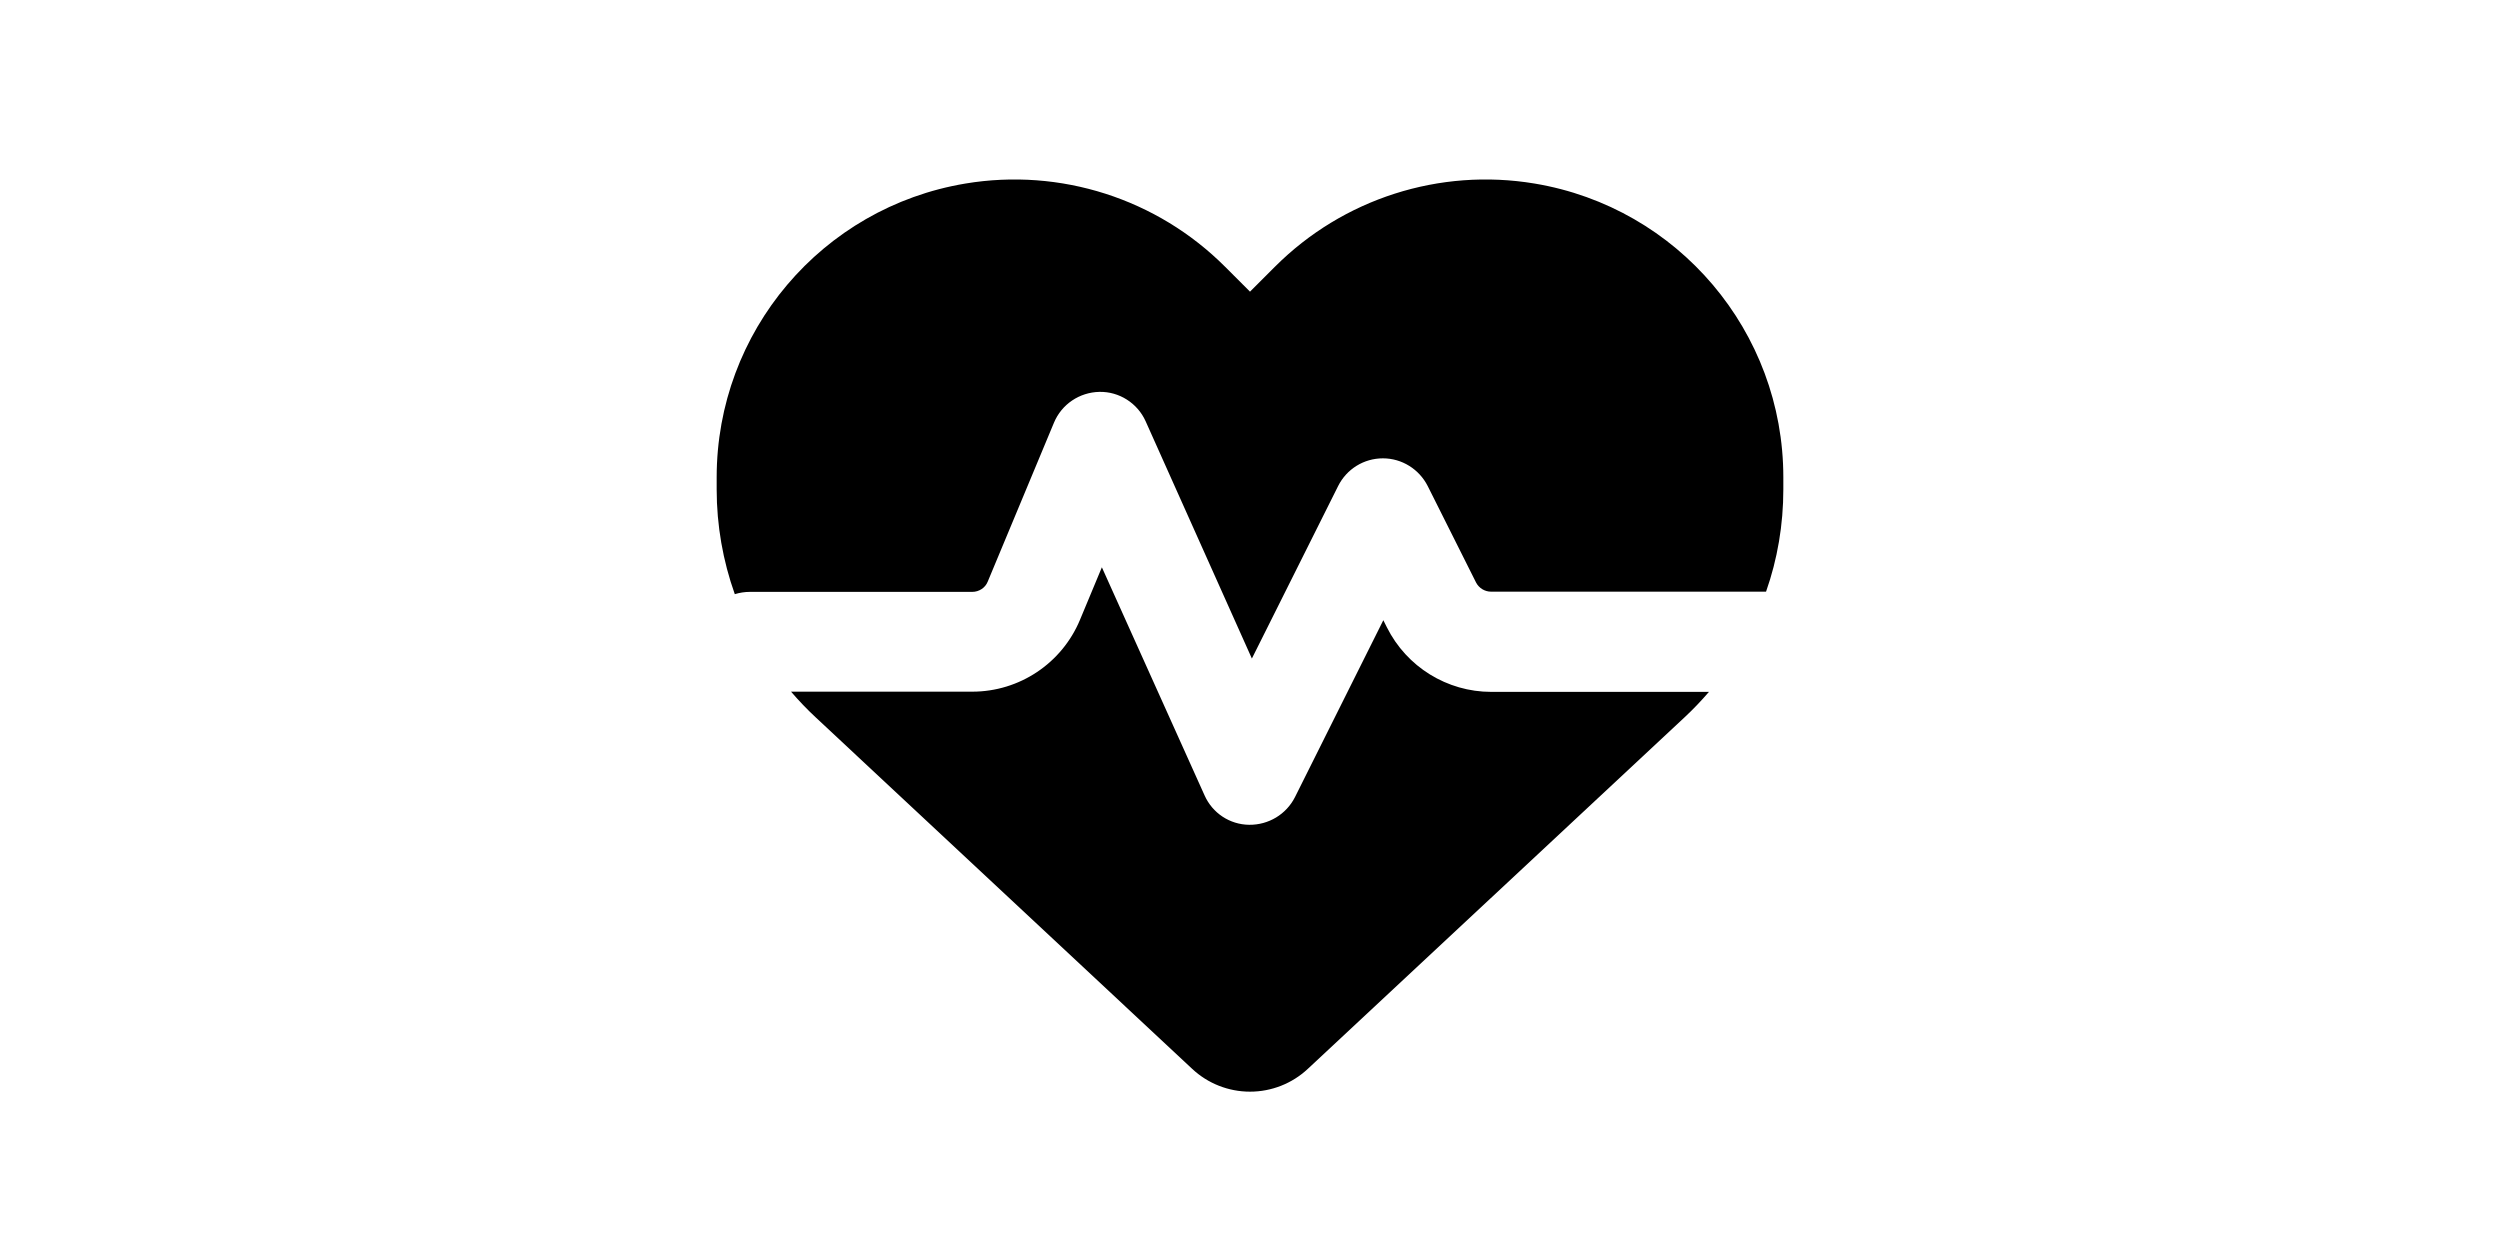 <?xml version="1.0" encoding="utf-8"?>
<!-- Generator: Adobe Illustrator 24.1.0, SVG Export Plug-In . SVG Version: 6.00 Build 0)  -->
<svg version="1.1" id="Layer_1" xmlns="http://www.w3.org/2000/svg" xmlns:xlink="http://www.w3.org/1999/xlink" x="0px" y="0px"
	 viewBox="0 0 1200 600" style="enable-background:new 0 0 1200 600;" xml:space="preserve">
<path d="M572.3,513.1L391.6,344.4c-4.2-3.9-8.2-8.1-11.9-12.4h87c22.6,0,43-13.6,51.7-34.5l10.5-25.2l49.3,109.5
	c3.8,8.5,12.1,14,21.4,14.1s17.8-5,22-13.3l42.4-84.9l1.7,3.4c9.5,19,28.9,31,50.1,31h104.5c-3.7,4.3-7.7,8.5-11.9,12.4L627.7,513.1
	c-7.5,7-17.4,10.9-27.7,10.9S579.8,520.1,572.3,513.1z M847.7,284h-132c-3,0-5.8-1.7-7.2-4.4l-23.2-46.3
	c-4.1-8.1-12.4-13.3-21.5-13.3s-17.4,5.1-21.5,13.3l-41.4,82.8l-51-113.9c-3.9-8.7-12.7-14.3-22.2-14.1s-18.1,5.9-21.8,14.8
	l-31.8,76.3c-1.2,3-4.2,4.9-7.4,4.9H360c-2.6,0-5,0.4-7.3,1.1c-5.7-16-8.7-33-8.7-50.3v-5.8c0-69.9,50.5-129.5,119.4-141
	c45.6-7.6,92,7.3,124.6,39.9l12,12l12-12c32.6-32.6,79-47.5,124.6-39.9c68.9,11.5,119.4,71.1,119.4,141v5.8
	C856,251.8,853.2,268.4,847.7,284z"/>
</svg>
